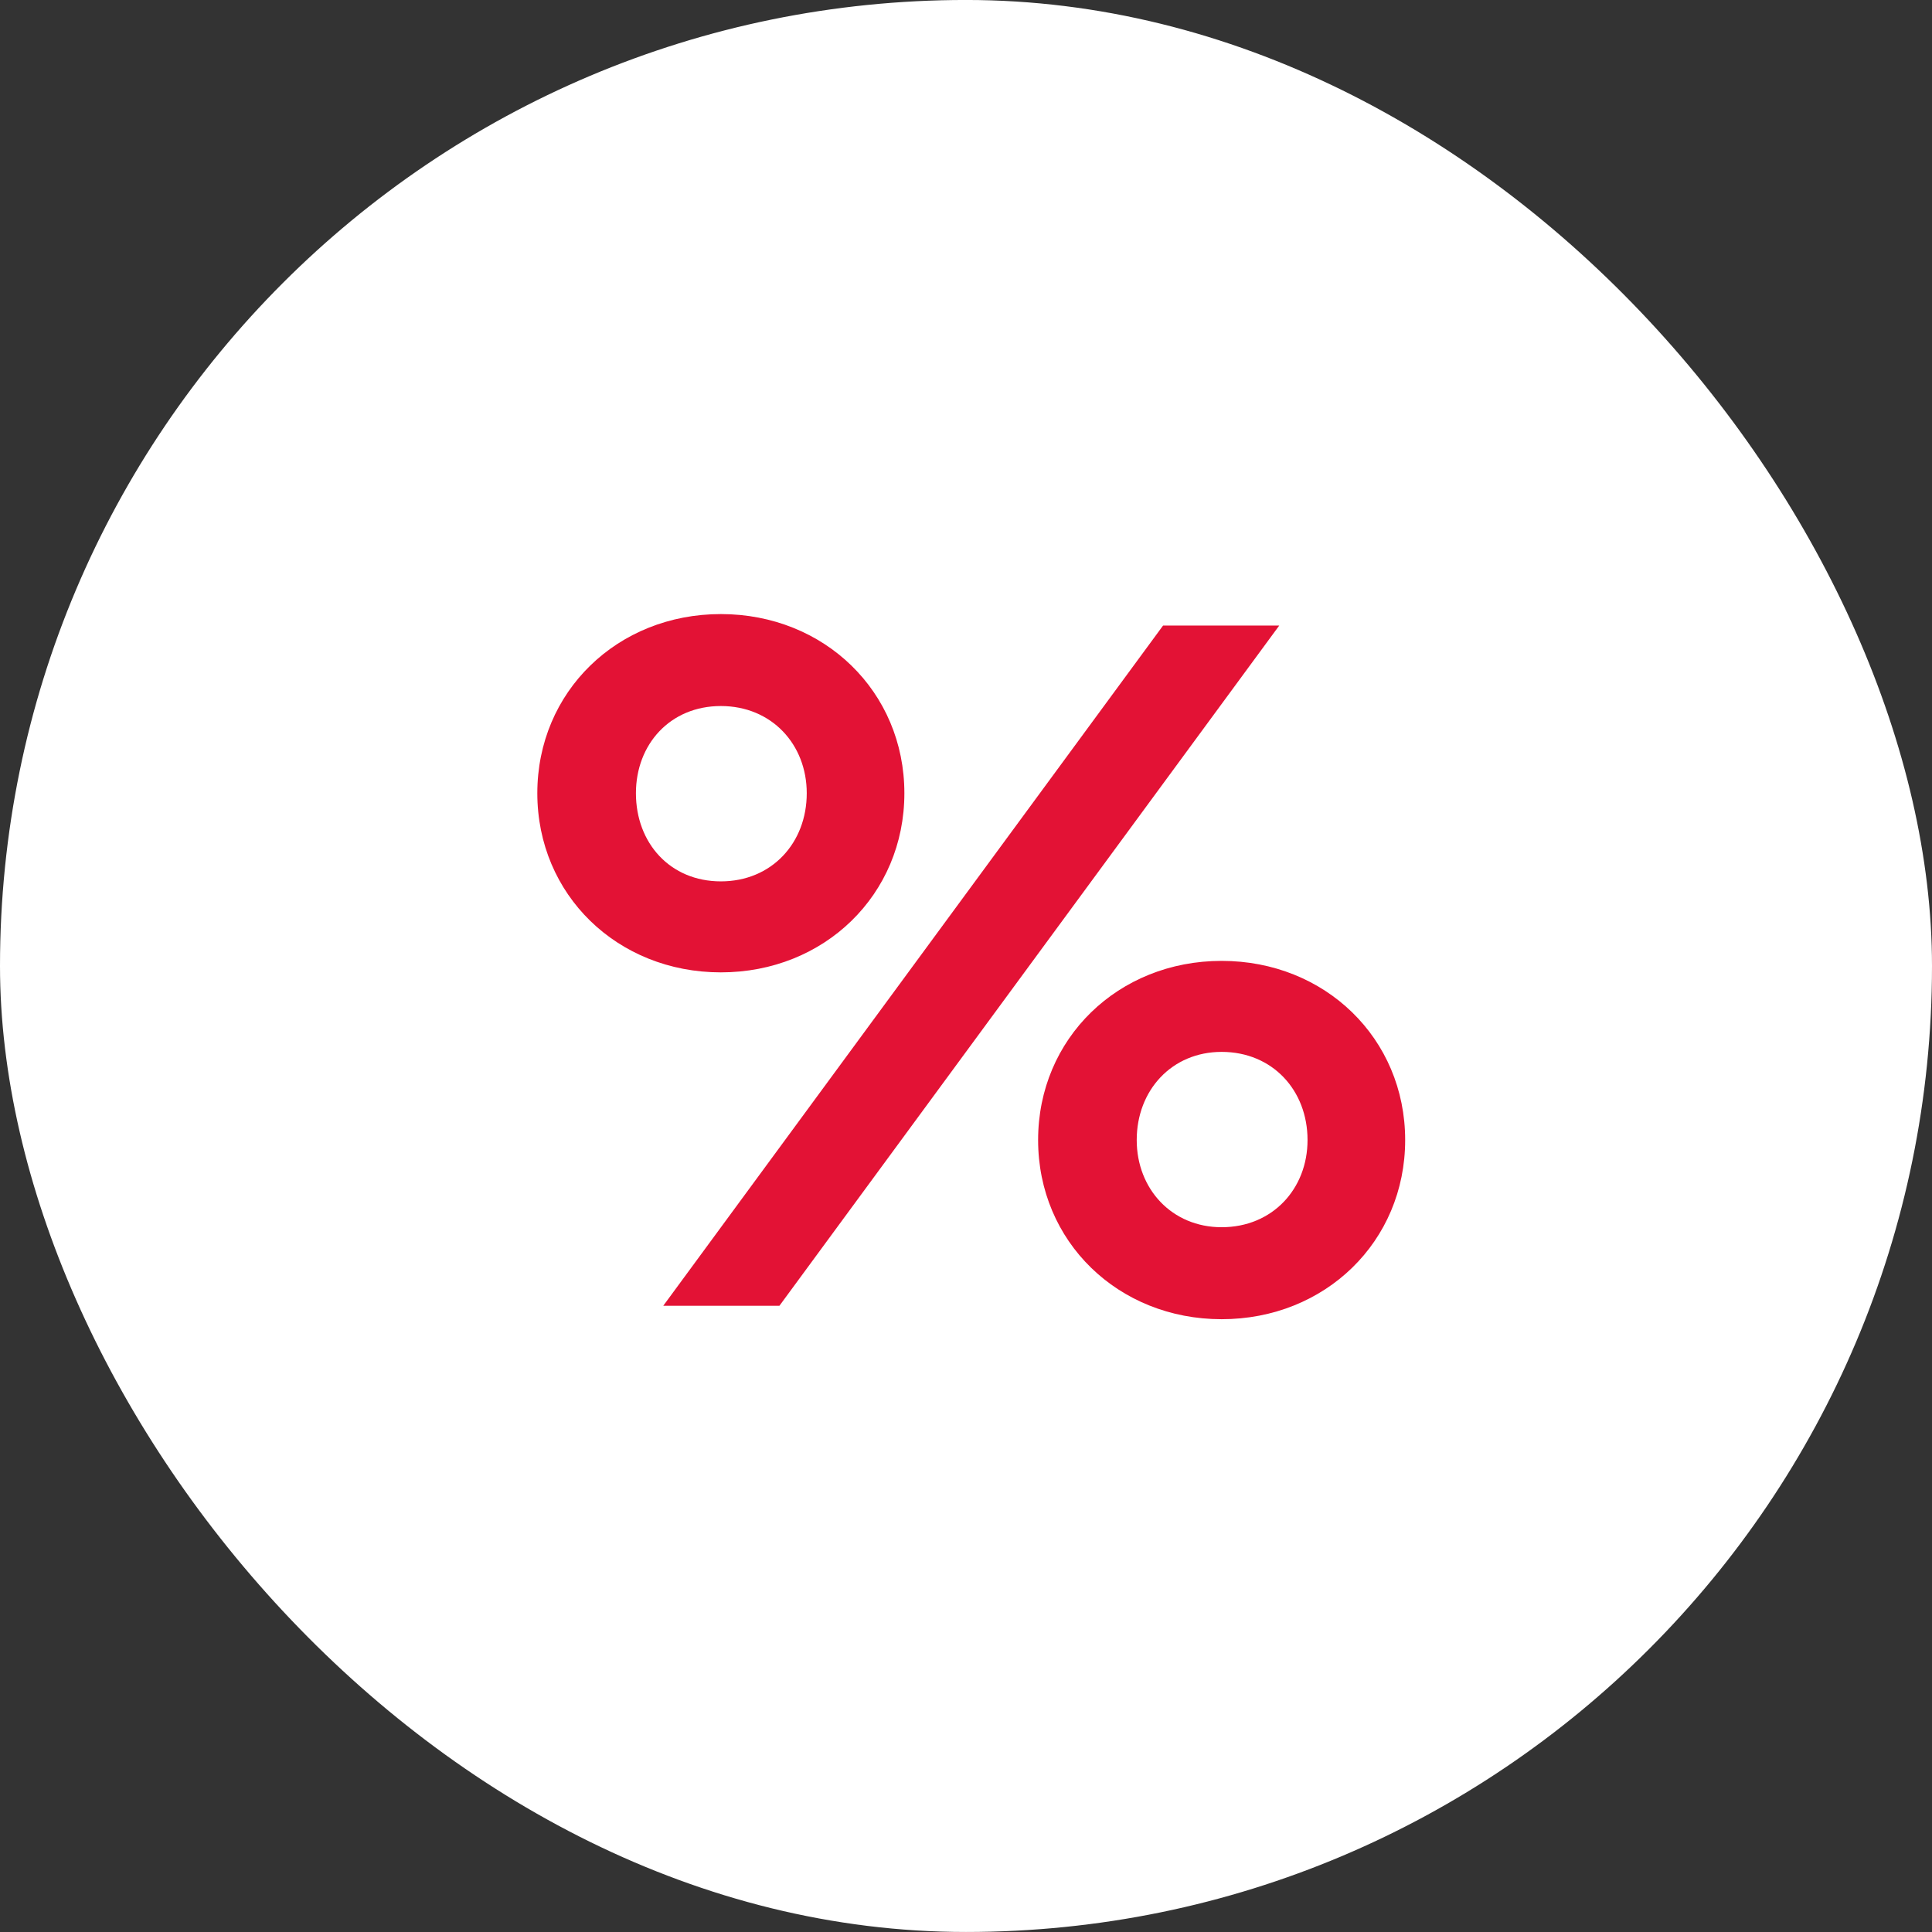 <svg width="77" height="77" viewBox="0 0 77 77" fill="none" xmlns="http://www.w3.org/2000/svg">
<rect x="0" y="0" width="77" height="77" fill="#333333" stroke="none"/>
<rect y="-0.001" width="77" height="77" rx="38.5" fill="white"/>
<path d="M28.73 38.754C24.605 38.754 21.415 35.661 21.415 31.614C21.415 27.567 24.605 24.474 28.73 24.474C32.854 24.474 36.044 27.567 36.044 31.614C36.044 35.661 32.854 38.754 28.73 38.754ZM26.434 52.042L46.354 24.932H50.984L31.064 52.042H26.434ZM28.73 35.127C30.753 35.127 32.153 33.599 32.153 31.614C32.153 29.667 30.753 28.139 28.73 28.139C26.706 28.139 25.345 29.667 25.345 31.614C25.345 33.599 26.706 35.127 28.73 35.127ZM48.688 52.577C44.564 52.577 41.374 49.484 41.374 45.436C41.374 41.389 44.564 38.296 48.688 38.296C52.813 38.296 56.003 41.389 56.003 45.436C56.003 49.484 52.813 52.577 48.688 52.577ZM48.688 48.911C50.712 48.911 52.112 47.384 52.112 45.436C52.112 43.451 50.712 41.923 48.688 41.923C46.704 41.923 45.304 43.451 45.304 45.436C45.304 47.384 46.704 48.911 48.688 48.911Z" fill="#E31235"/>
</svg>
